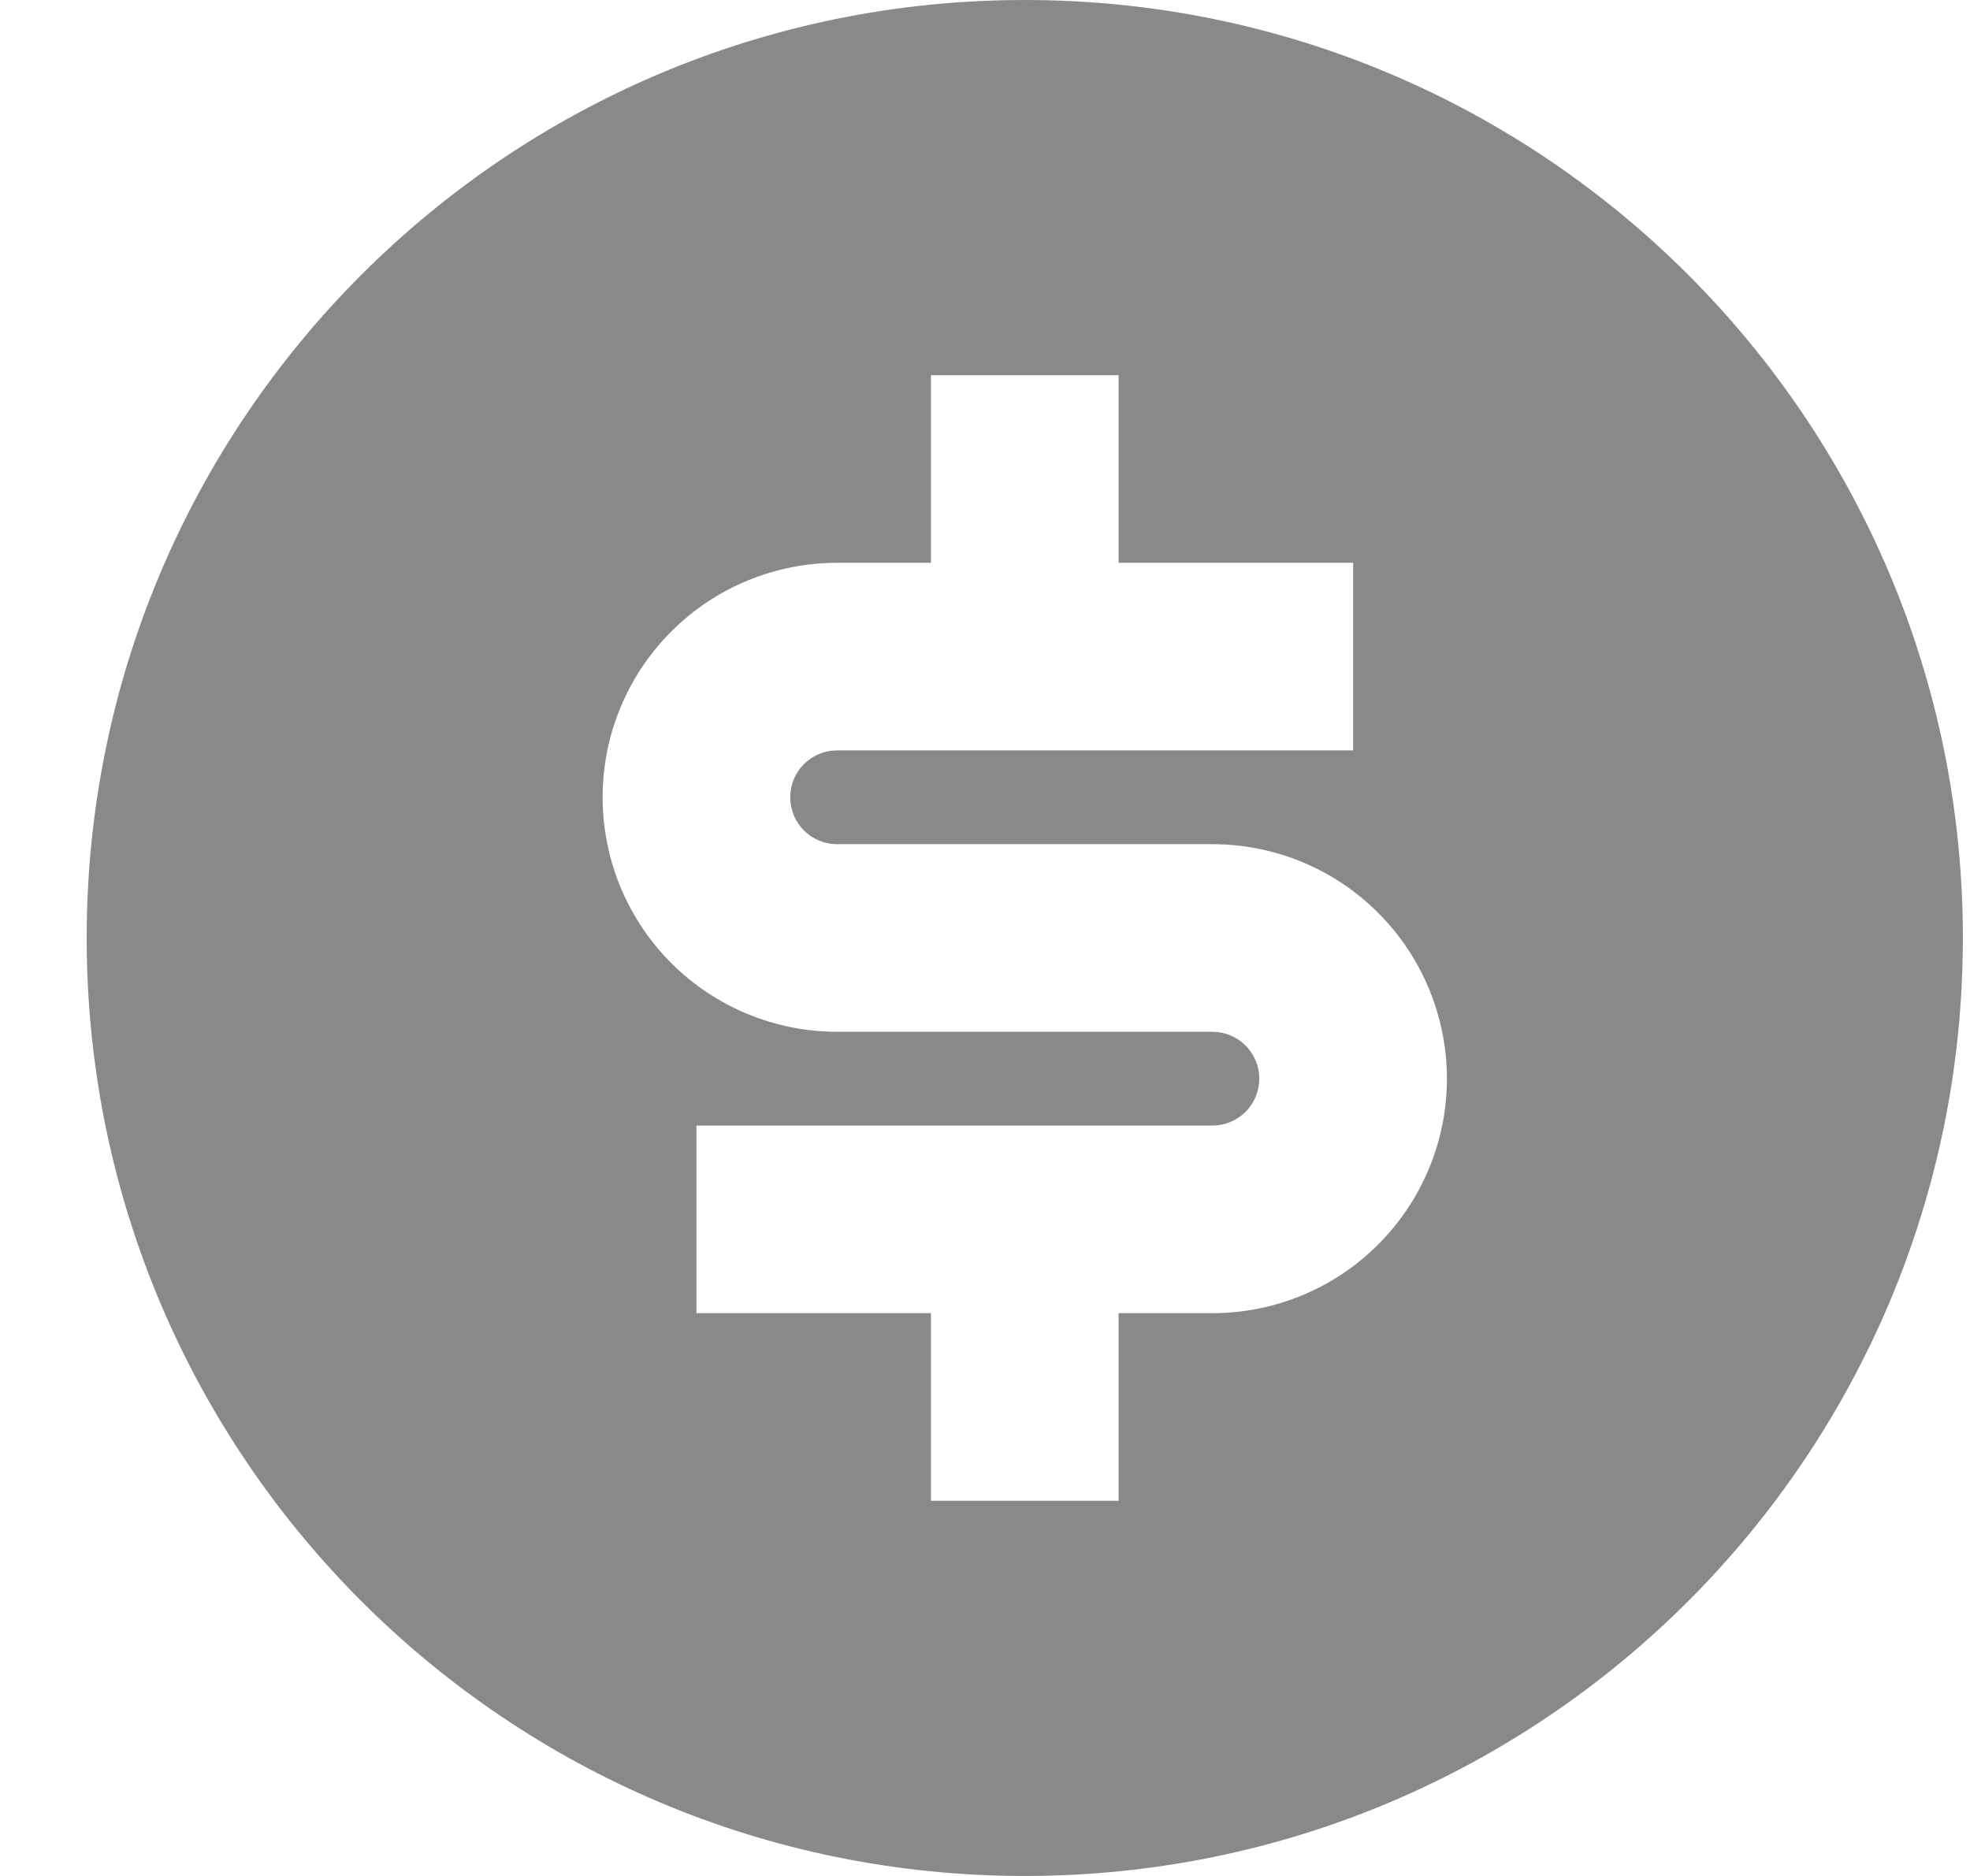 <svg width="21" height="20" viewBox="0 0 21 20" fill="none" xmlns="http://www.w3.org/2000/svg">
<path opacity="0.5" d="M10.924 20C5.401 20 0.924 15.523 0.924 10C0.924 4.477 5.401 0 10.924 0C16.447 0 20.924 4.477 20.924 10C20.924 15.523 16.447 20 10.924 20ZM7.424 12V14H9.924V16H11.924V14H12.924C13.587 14 14.223 13.737 14.691 13.268C15.16 12.799 15.424 12.163 15.424 11.5C15.424 10.837 15.16 10.201 14.691 9.732C14.223 9.263 13.587 9 12.924 9H8.924C8.791 9 8.664 8.947 8.57 8.854C8.476 8.76 8.424 8.633 8.424 8.5C8.424 8.367 8.476 8.24 8.57 8.146C8.664 8.053 8.791 8 8.924 8H14.424V6H11.924V4H9.924V6H8.924C8.261 6 7.625 6.263 7.156 6.732C6.687 7.201 6.424 7.837 6.424 8.5C6.424 9.163 6.687 9.799 7.156 10.268C7.625 10.737 8.261 11 8.924 11H12.924C13.056 11 13.184 11.053 13.277 11.146C13.371 11.24 13.424 11.367 13.424 11.5C13.424 11.633 13.371 11.76 13.277 11.854C13.184 11.947 13.056 12 12.924 12H7.424Z" fill="#161513"/>
</svg>
